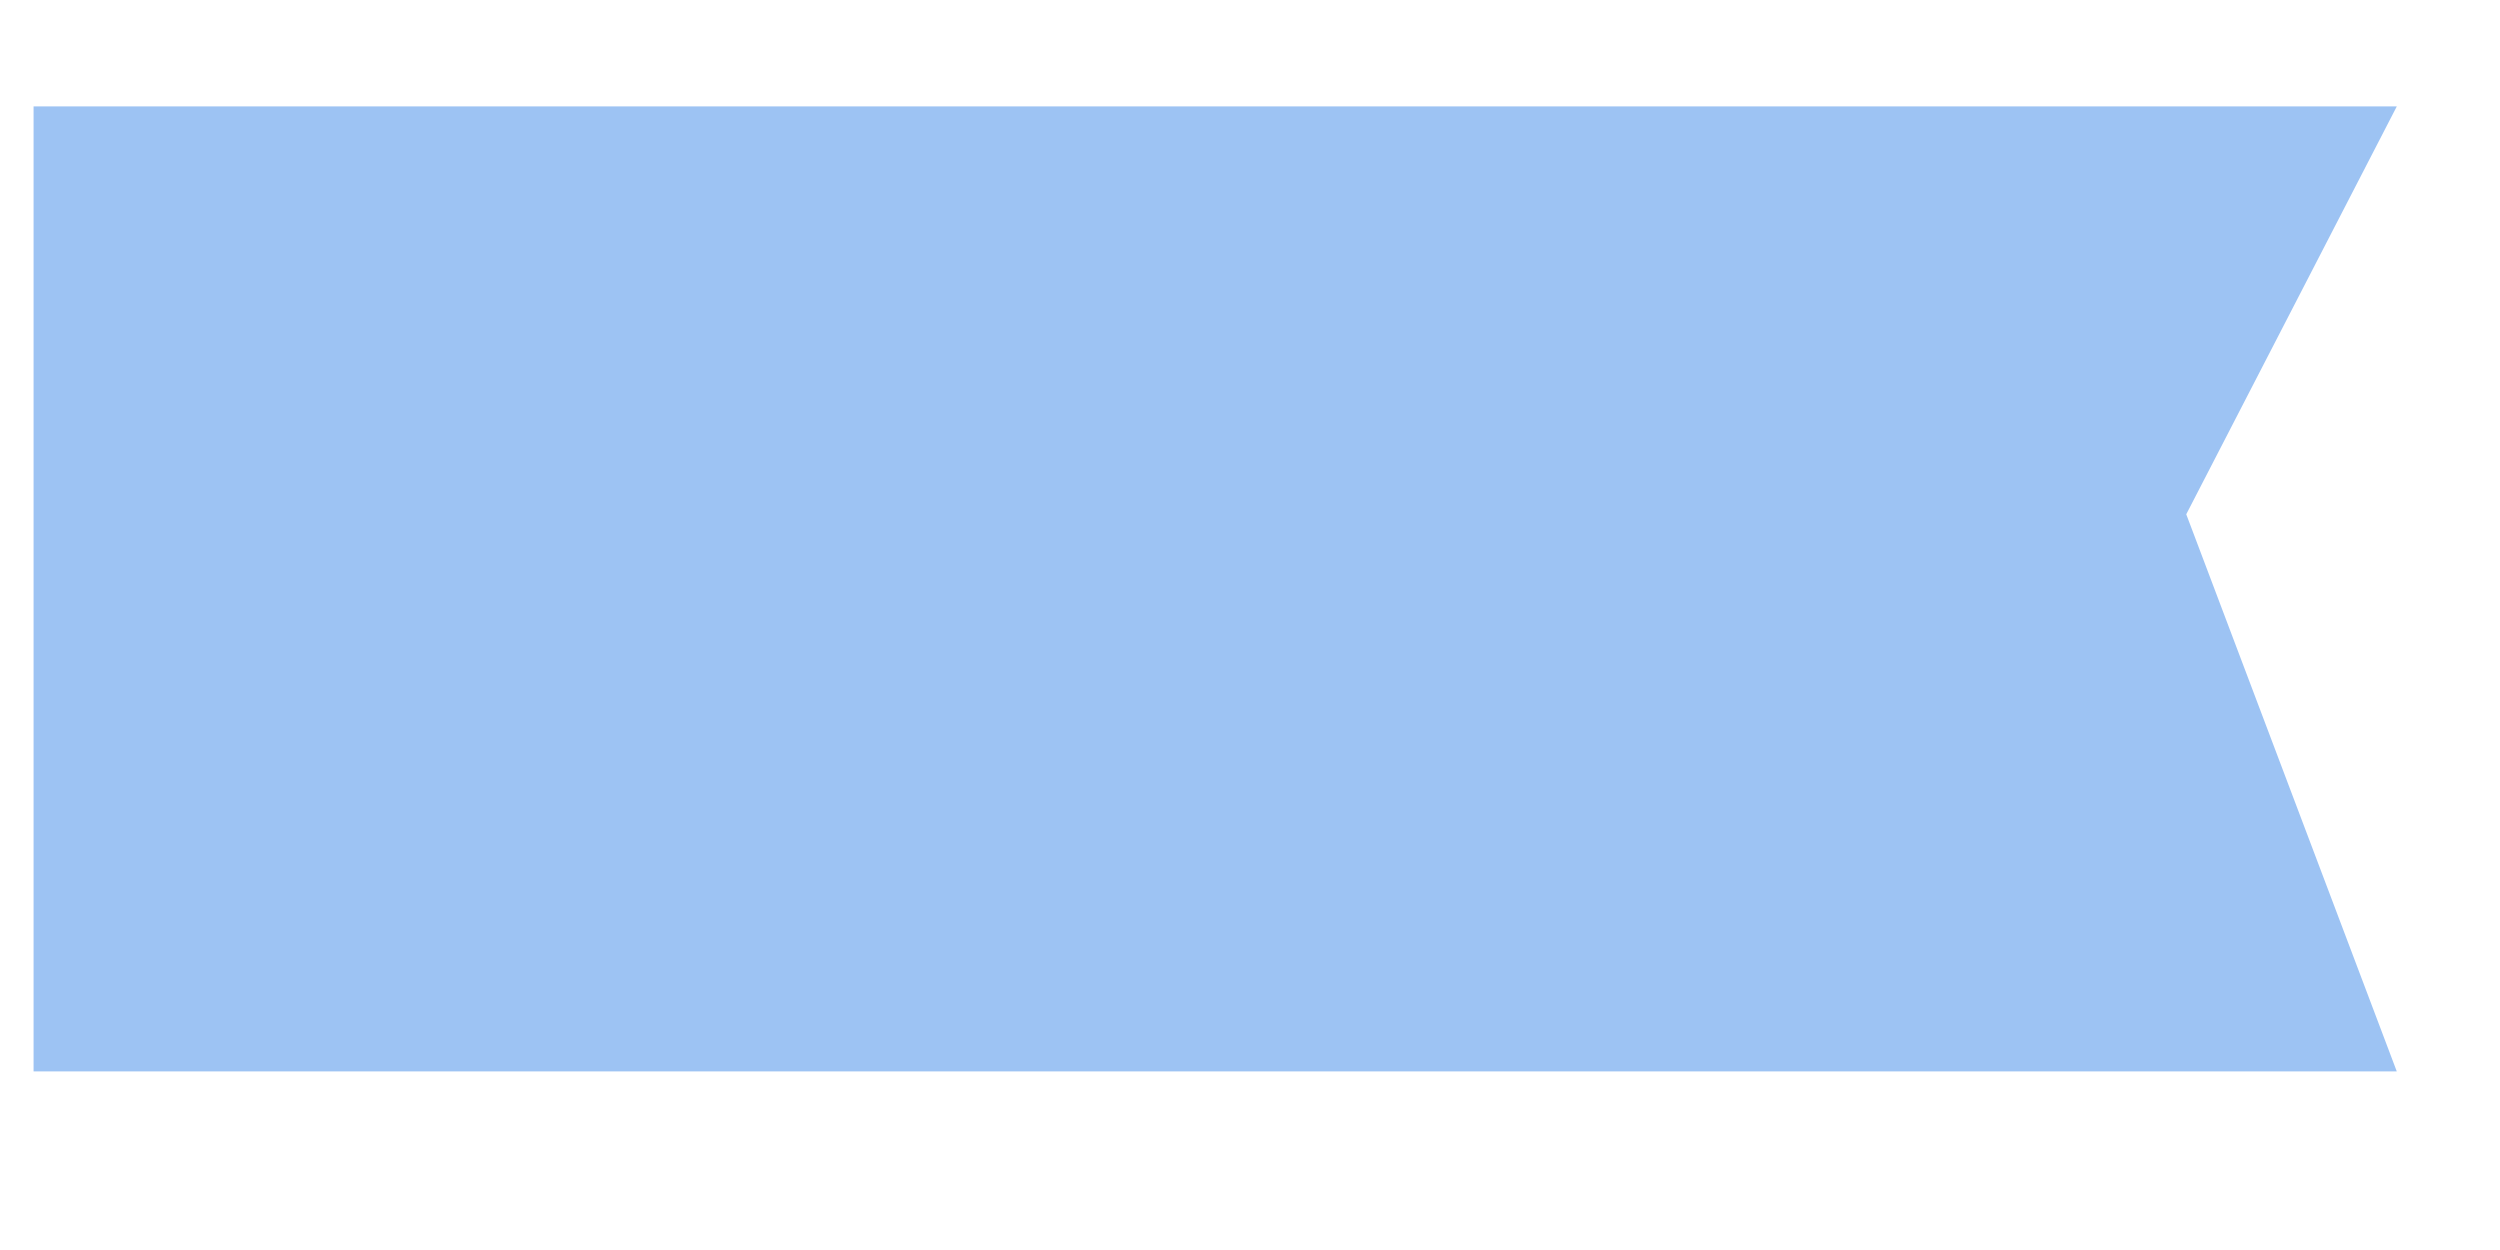 ﻿<?xml version="1.0" encoding="utf-8"?>
<svg version="1.1" xmlns:xlink="http://www.w3.org/1999/xlink" width="14px" height="7px" xmlns="http://www.w3.org/2000/svg">
  <defs>
    <pattern id="BGPattern" patternUnits="userSpaceOnUse" alignment="0 0" imageRepeat="None" />
    <mask fill="white" id="Clip462">
      <path d="M 0.188 0.596  L 0.188 6  L 13.422 6  L 12.243 2.88  L 13.422 0.596  L 0.188 0.596  Z " fill-rule="evenodd" />
    </mask>
  </defs>
  <g transform="matrix(1 0 0 1 -457 -882 )">
    <path d="M 0.188 0.596  L 0.188 6  L 13.422 6  L 12.243 2.88  L 13.422 0.596  L 0.188 0.596  Z " fill-rule="nonzero" fill="rgba(157, 195, 243, 1)" stroke="none" transform="matrix(1 0 0 1 457 882 )" class="fill" />
    <path d="M 0.188 0.596  L 0.188 6  L 13.422 6  L 12.243 2.88  L 13.422 0.596  L 0.188 0.596  Z " stroke-width="0" stroke-dasharray="0" stroke="rgba(255, 255, 255, 0)" fill="none" transform="matrix(1 0 0 1 457 882 )" class="stroke" mask="url(#Clip462)" />
  </g>
</svg>